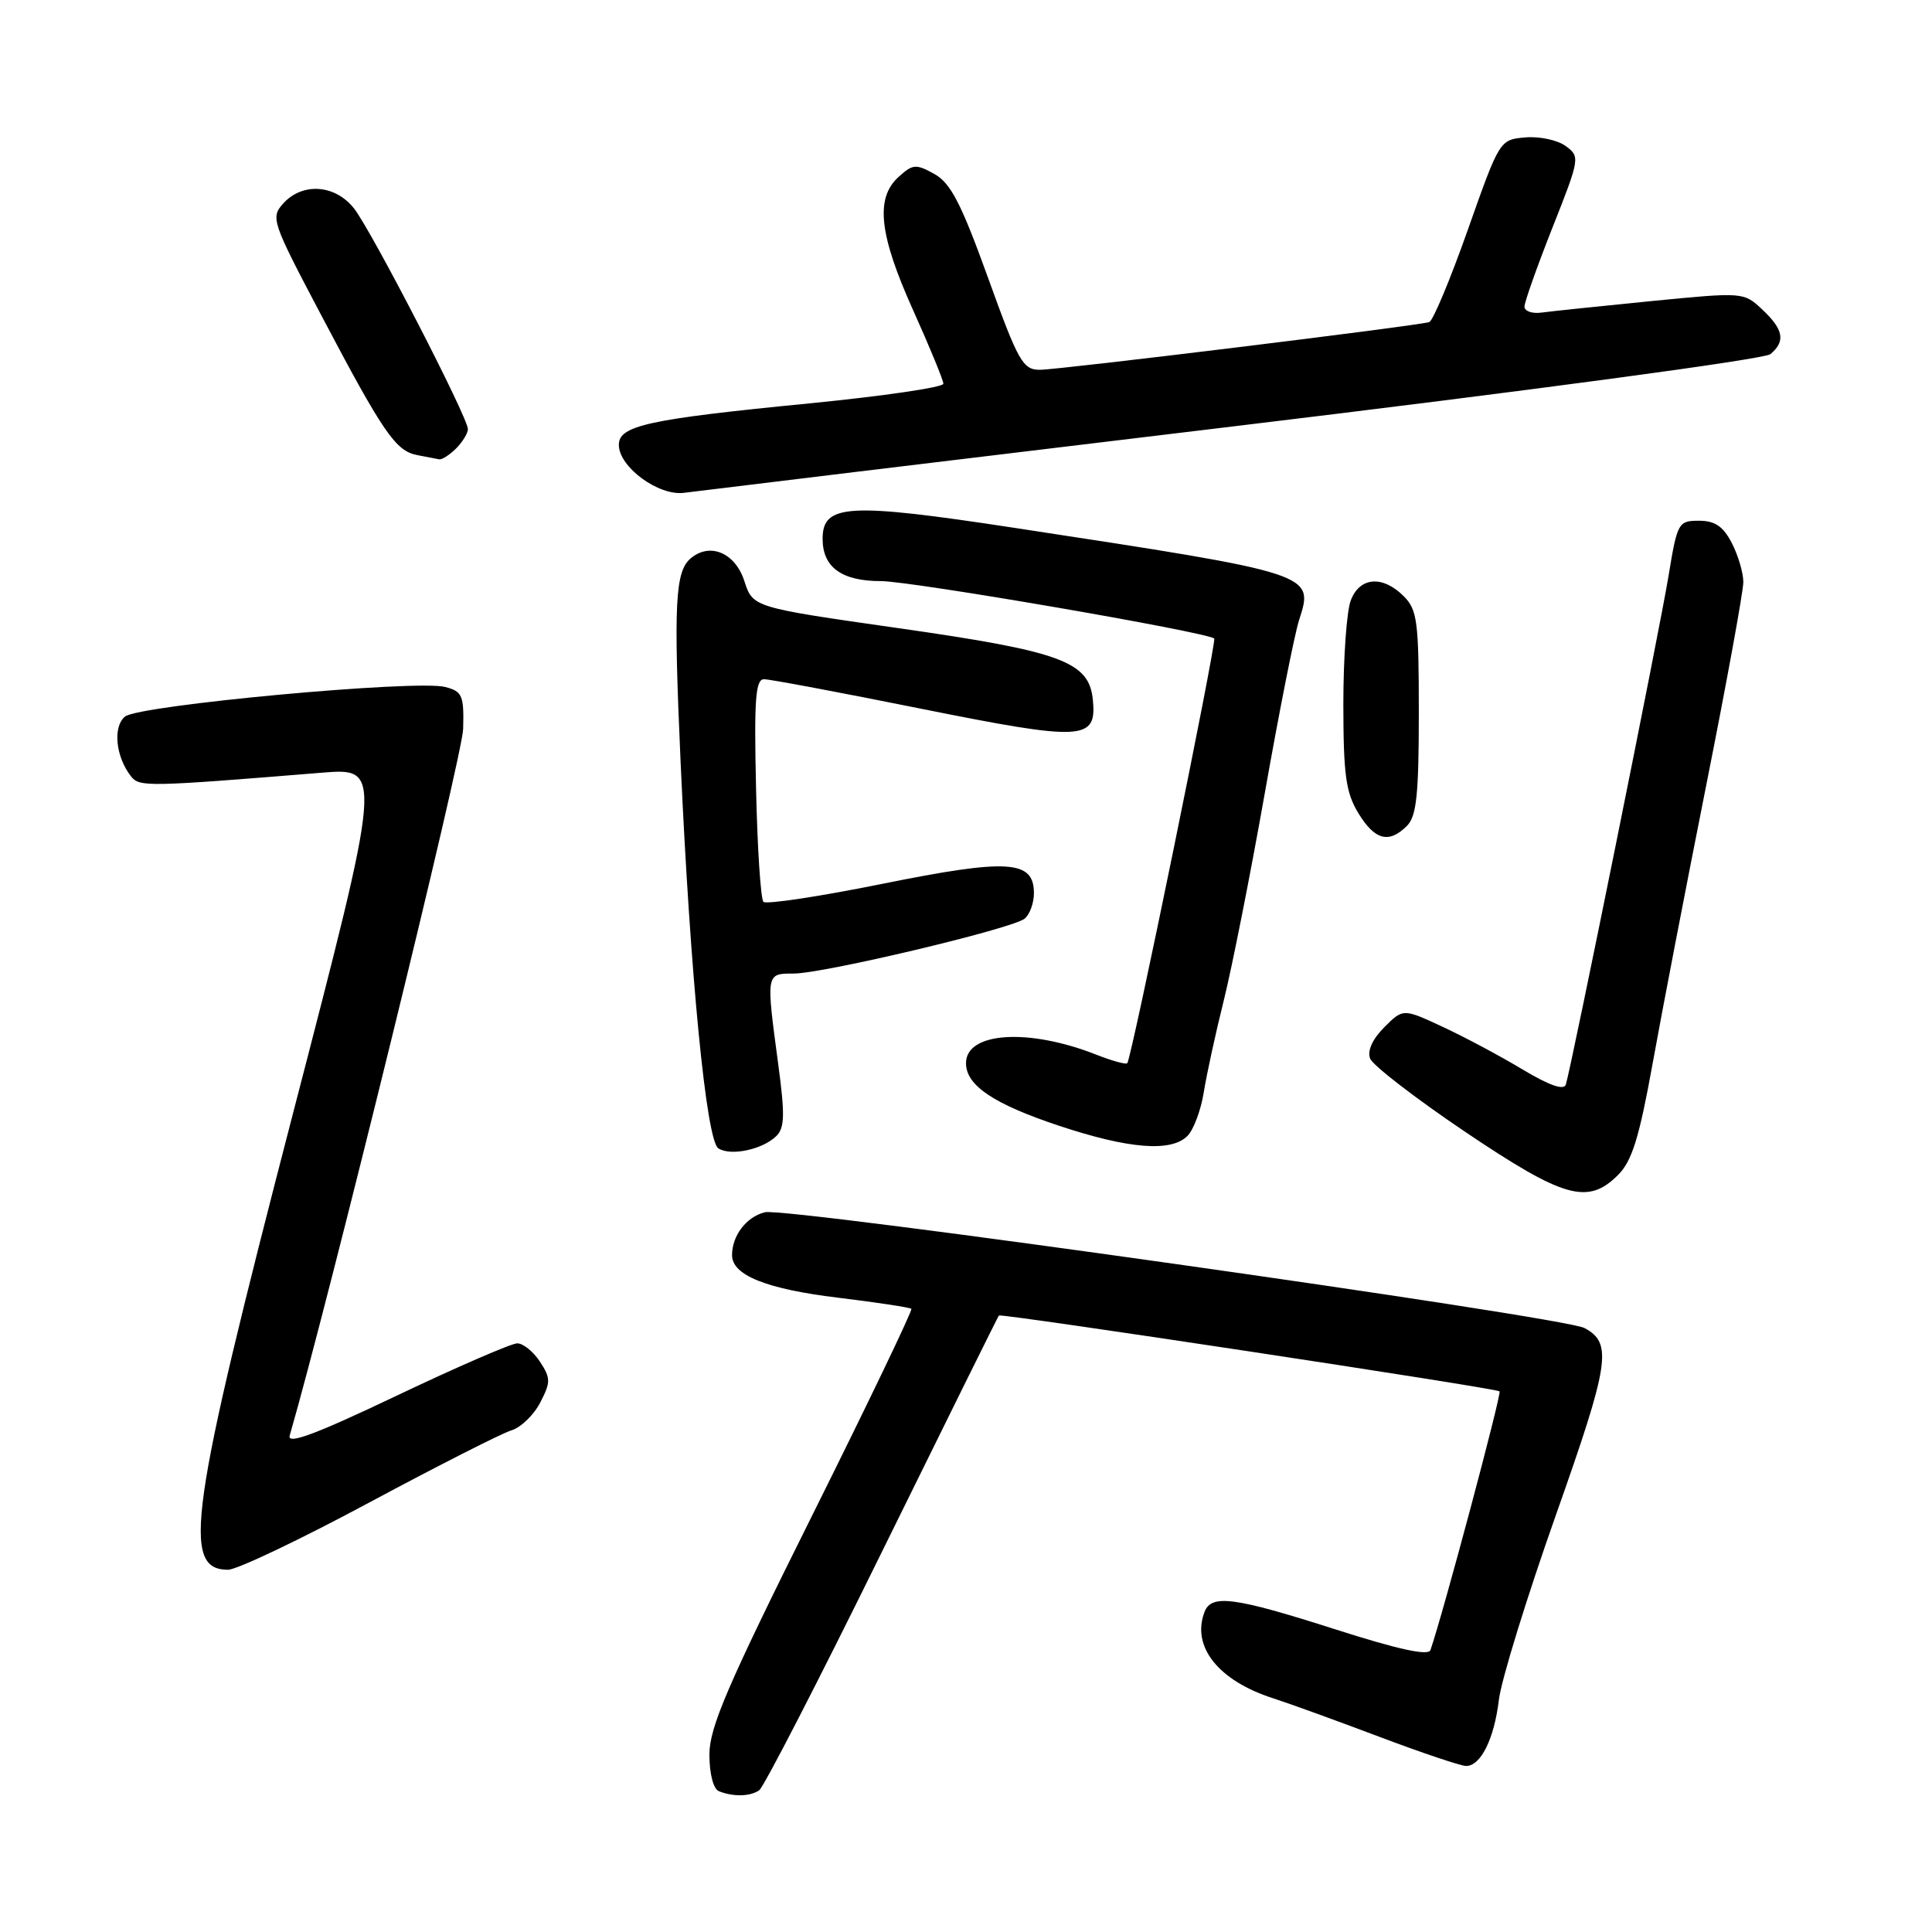 <?xml version="1.0" encoding="UTF-8" standalone="no"?>
<!DOCTYPE svg PUBLIC "-//W3C//DTD SVG 1.1//EN" "http://www.w3.org/Graphics/SVG/1.1/DTD/svg11.dtd" >
<svg xmlns="http://www.w3.org/2000/svg" xmlns:xlink="http://www.w3.org/1999/xlink" version="1.1" viewBox="0 0 256 256">
 <g >
 <path fill="currentColor"
d=" M 100.59 237.23 C 101.19 236.83 108.54 222.55 116.92 205.50 C 125.31 188.45 132.25 174.42 132.36 174.31 C 132.66 174.00 198.28 183.94 198.70 184.36 C 199.00 184.66 191.21 213.83 189.54 218.65 C 189.27 219.44 185.22 218.55 176.95 215.90 C 163.56 211.62 160.52 211.21 159.61 213.58 C 157.84 218.18 161.43 222.70 168.72 225.04 C 170.80 225.71 177.12 228.00 182.76 230.13 C 188.40 232.26 193.58 234.00 194.27 234.00 C 196.21 234.00 197.99 230.41 198.61 225.23 C 198.92 222.63 202.32 211.62 206.16 200.76 C 213.30 180.57 213.69 177.98 209.95 175.97 C 207.13 174.47 104.18 159.92 101.35 160.63 C 98.90 161.24 97.00 163.72 97.00 166.32 C 97.00 168.97 101.54 170.80 111.03 171.95 C 116.20 172.58 120.58 173.24 120.76 173.43 C 120.94 173.61 115.00 185.99 107.55 200.94 C 96.39 223.33 94.00 228.90 94.00 232.48 C 94.00 235.03 94.52 237.04 95.25 237.34 C 97.14 238.10 99.37 238.06 100.59 237.23 Z  M 48.91 199.10 C 58.04 194.21 66.52 189.90 67.76 189.53 C 69.00 189.16 70.72 187.51 71.58 185.85 C 72.99 183.13 72.98 182.62 71.54 180.42 C 70.67 179.09 69.32 178.00 68.54 178.00 C 67.77 178.00 60.55 181.13 52.51 184.96 C 41.77 190.07 38.02 191.47 38.39 190.21 C 43.58 172.26 61.28 100.18 61.37 96.59 C 61.49 92.15 61.26 91.62 59.00 91.03 C 55.22 90.03 18.38 93.44 16.56 94.95 C 14.92 96.31 15.33 100.30 17.37 102.88 C 18.48 104.29 19.50 104.27 42.60 102.39 C 50.71 101.73 50.71 101.73 38.80 147.62 C 25.10 200.42 24.02 208.00 30.22 208.00 C 31.38 208.00 39.79 204.00 48.91 199.10 Z  M 214.41 155.68 C 216.25 153.84 217.21 150.73 218.98 140.93 C 220.21 134.09 223.42 117.44 226.11 103.92 C 228.80 90.41 231.00 78.35 231.00 77.12 C 231.00 75.90 230.31 73.57 229.47 71.95 C 228.33 69.74 227.24 69.00 225.12 69.00 C 222.39 69.00 222.25 69.24 221.10 76.25 C 219.93 83.43 208.22 141.38 207.48 143.71 C 207.23 144.51 205.29 143.83 201.75 141.71 C 198.81 139.94 194.05 137.40 191.16 136.06 C 185.92 133.62 185.92 133.62 183.42 136.12 C 181.85 137.70 181.15 139.24 181.55 140.27 C 181.90 141.17 187.55 145.53 194.12 149.96 C 207.25 158.80 210.40 159.69 214.41 155.68 Z  M 102.86 150.54 C 103.98 149.45 104.02 147.70 103.11 140.94 C 101.50 128.93 101.48 129.00 105.17 129.00 C 109.10 129.00 134.04 123.08 135.75 121.74 C 136.44 121.20 137.00 119.67 137.00 118.35 C 137.00 113.96 133.57 113.75 116.93 117.11 C 108.62 118.79 101.53 119.86 101.16 119.50 C 100.80 119.14 100.35 112.35 100.18 104.42 C 99.91 92.64 100.11 90.00 101.24 90.00 C 102.00 90.00 111.37 91.76 122.05 93.91 C 143.56 98.23 145.34 98.14 144.81 92.73 C 144.31 87.66 140.67 86.32 119.02 83.23 C 99.76 80.48 99.76 80.48 98.63 76.99 C 97.42 73.26 94.10 71.84 91.55 73.96 C 89.45 75.70 89.24 79.94 90.18 100.91 C 91.47 129.36 93.59 151.12 95.18 152.16 C 96.81 153.22 101.03 152.33 102.86 150.54 Z  M 157.34 150.52 C 158.15 149.71 159.12 147.12 159.50 144.77 C 159.87 142.42 161.07 136.92 162.16 132.55 C 163.25 128.17 165.70 115.80 167.60 105.05 C 169.50 94.30 171.54 83.99 172.14 82.15 C 174.13 75.99 174.22 76.02 134.46 69.95 C 112.37 66.58 109.00 66.77 109.00 71.40 C 109.00 75.17 111.53 77.00 116.73 77.00 C 120.76 77.00 159.88 83.74 160.89 84.61 C 161.26 84.93 149.97 140.11 149.37 140.88 C 149.21 141.08 147.38 140.58 145.29 139.76 C 136.28 136.20 128.00 136.74 128.00 140.88 C 128.00 143.83 131.65 146.28 140.33 149.17 C 149.57 152.24 155.17 152.69 157.34 150.52 Z  M 186.43 109.43 C 187.70 108.16 188.00 105.30 188.00 94.43 C 188.00 82.33 187.80 80.80 186.00 79.00 C 183.20 76.20 180.16 76.44 178.98 79.57 C 178.44 80.98 178.00 87.16 178.00 93.32 C 178.01 102.70 178.33 105.02 179.99 107.75 C 182.17 111.33 184.04 111.82 186.43 109.43 Z  M 163.33 56.51 C 202.87 51.75 233.78 47.60 234.58 46.93 C 236.62 45.24 236.34 43.67 233.52 41.02 C 231.05 38.70 231.02 38.70 218.77 39.90 C 212.02 40.57 205.49 41.25 204.25 41.42 C 203.01 41.59 202.00 41.23 202.00 40.63 C 202.00 40.03 203.67 35.32 205.71 30.16 C 209.35 20.97 209.38 20.75 207.46 19.35 C 206.38 18.56 203.97 18.04 202.11 18.21 C 198.72 18.50 198.70 18.54 194.49 30.46 C 192.17 37.03 189.87 42.53 189.38 42.68 C 187.71 43.19 140.27 49.00 137.79 49.00 C 135.53 49.00 134.93 47.93 130.91 36.78 C 127.36 26.95 125.97 24.26 123.82 23.06 C 121.37 21.70 120.95 21.73 119.07 23.44 C 115.95 26.26 116.48 31.09 121.00 41.12 C 123.20 46.01 125.00 50.38 125.00 50.85 C 125.00 51.32 117.01 52.49 107.25 53.45 C 85.83 55.55 82.00 56.39 82.00 58.95 C 82.00 61.88 87.27 65.75 90.64 65.30 C 92.21 65.09 124.92 61.13 163.33 56.51 Z  M 60.43 59.43 C 61.29 58.56 62.00 57.41 62.00 56.86 C 62.00 55.31 49.23 30.56 46.91 27.62 C 44.42 24.45 40.09 24.14 37.54 26.95 C 35.84 28.84 36.01 29.34 42.53 41.70 C 50.77 57.34 52.42 59.75 55.27 60.30 C 56.50 60.53 57.81 60.79 58.18 60.86 C 58.55 60.94 59.56 60.29 60.43 59.43 Z "/>
</g>
</svg>